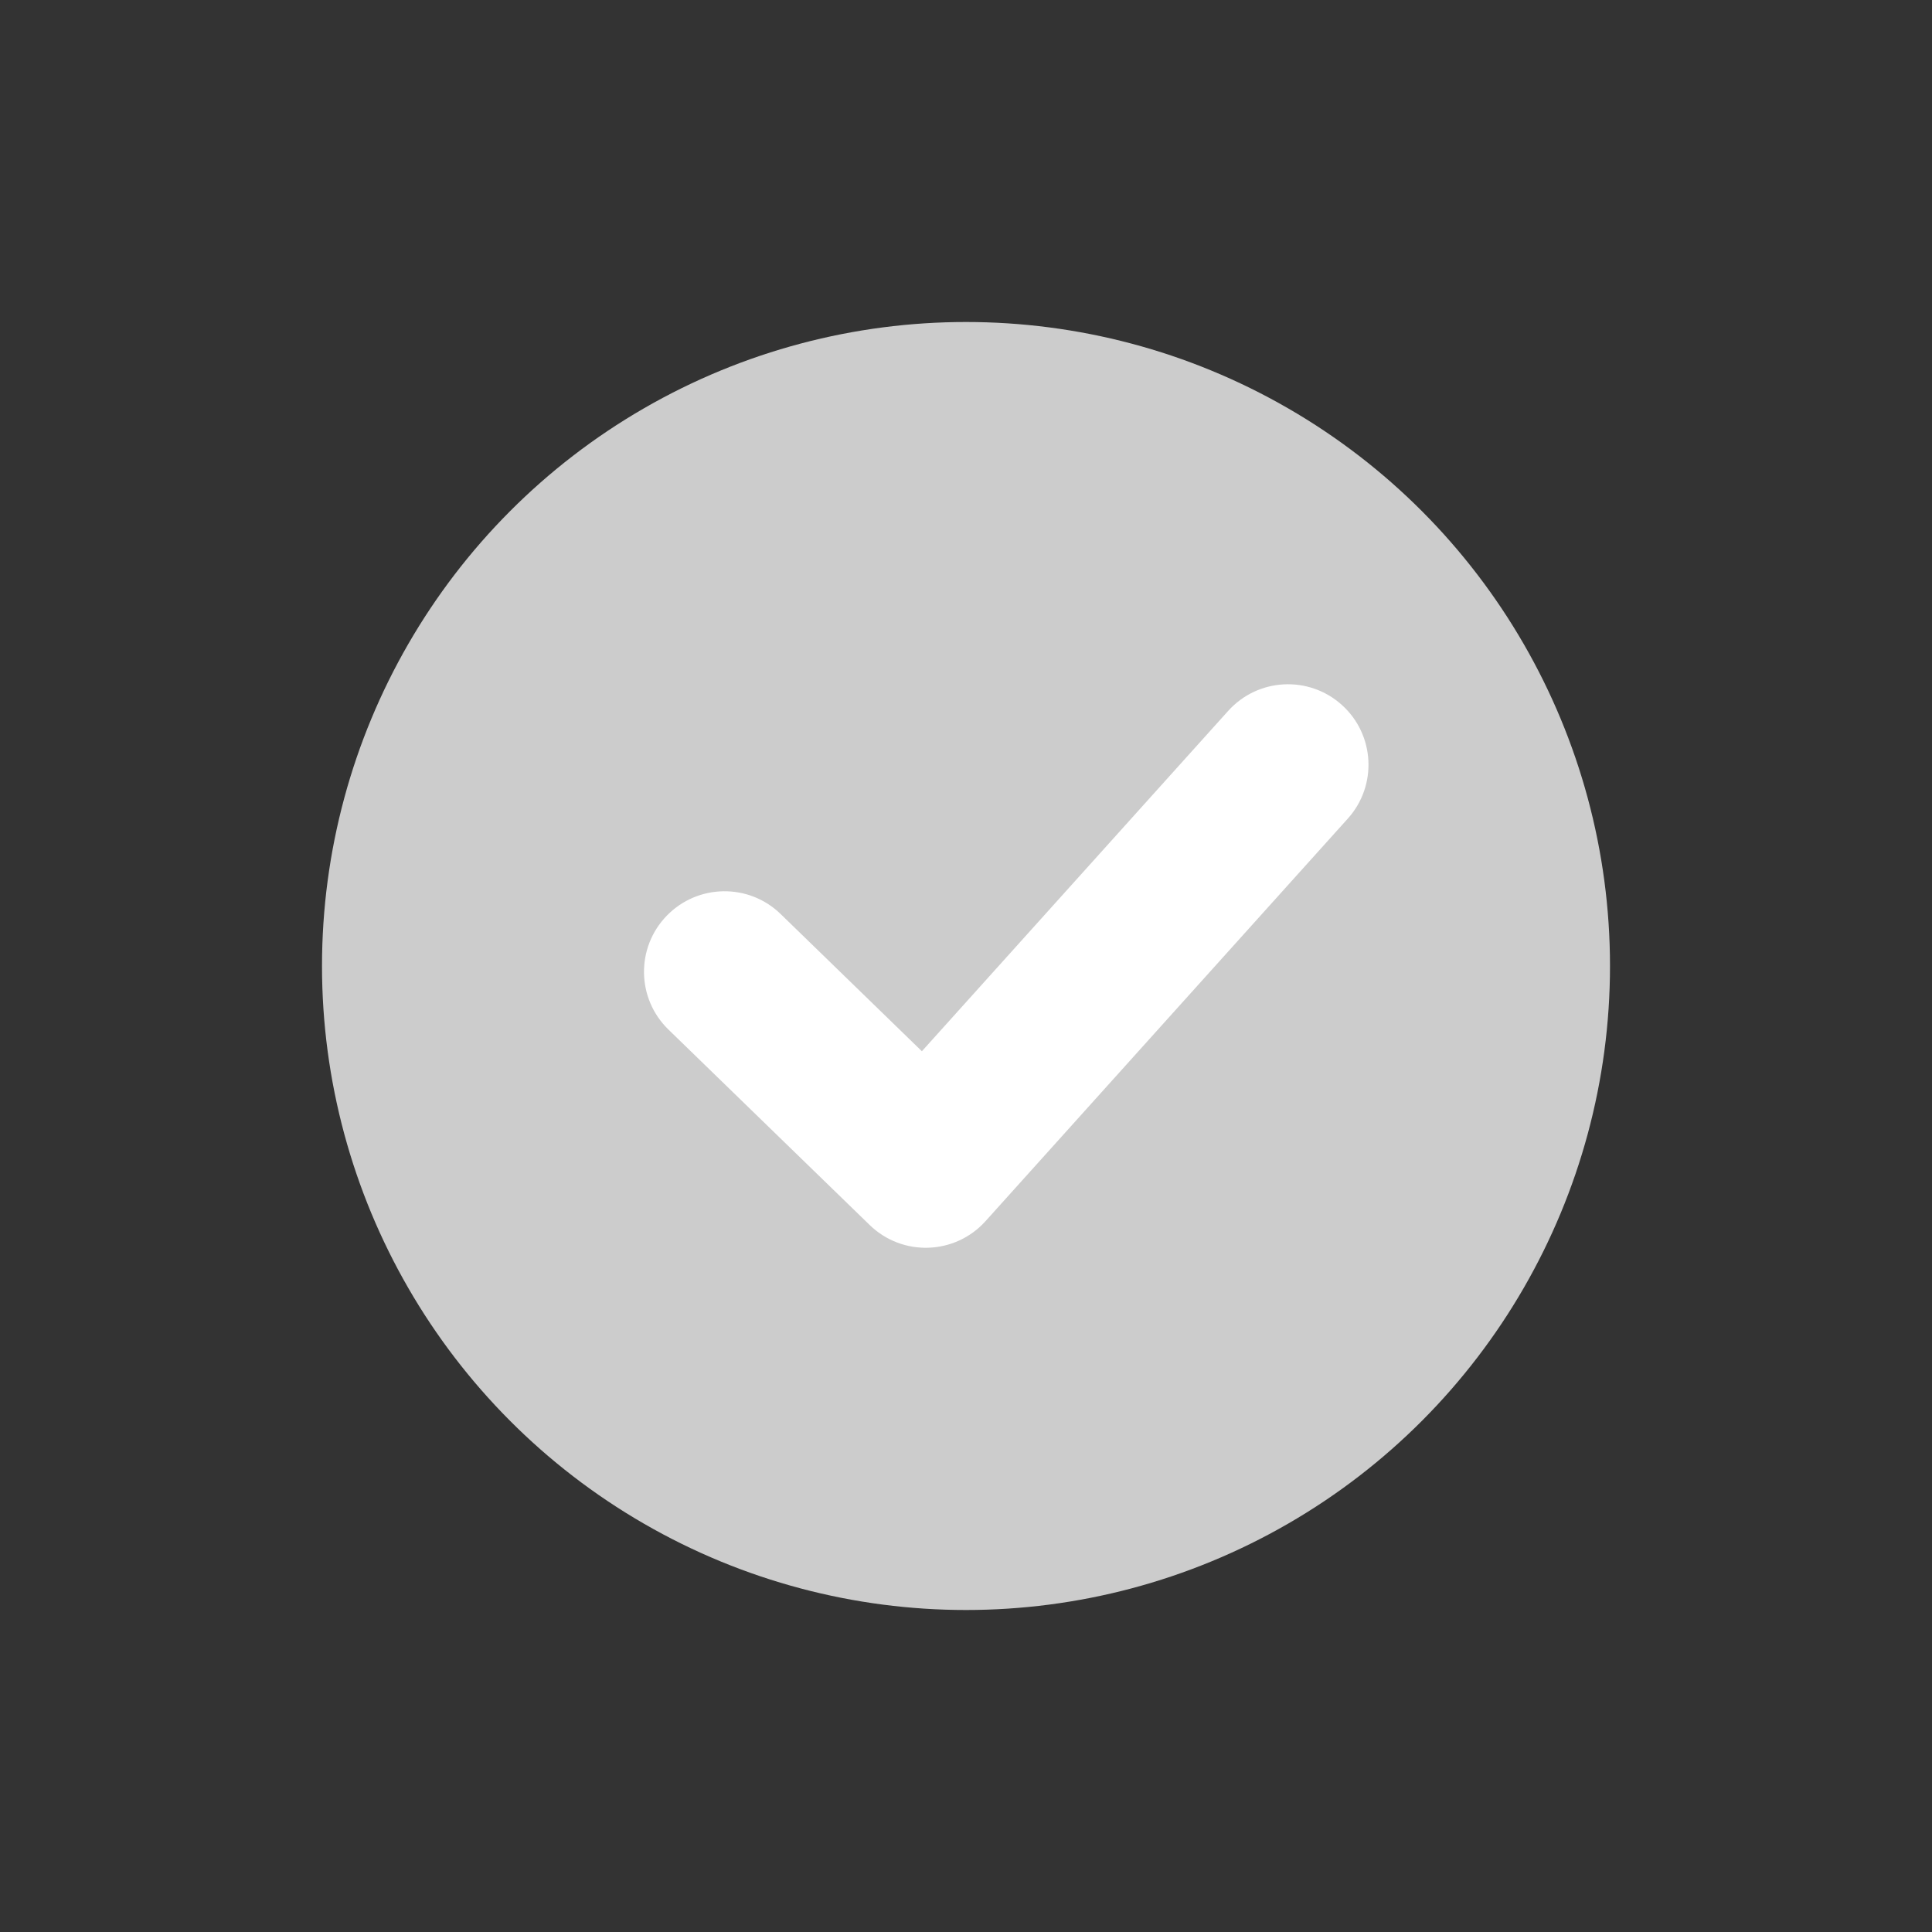 <!--

    Copyright (C) 2017-2019 Dremio Corporation

    Licensed under the Apache License, Version 2.0 (the "License");
    you may not use this file except in compliance with the License.
    You may obtain a copy of the License at

        http://www.apache.org/licenses/LICENSE-2.0

    Unless required by applicable law or agreed to in writing, software
    distributed under the License is distributed on an "AS IS" BASIS,
    WITHOUT WARRANTIES OR CONDITIONS OF ANY KIND, either express or implied.
    See the License for the specific language governing permissions and
    limitations under the License.

-->
<svg id='interface/ok-solid-grey' viewBox="0 0 24 24" version="1.1" xmlns="http://www.w3.org/2000/svg"
     xmlns:xlink="http://www.w3.org/1999/xlink">
  <rect x="0" y="0" width="24" height="24" fill="#333333" stroke="none"/>
  <g id="Icon/-Engine-/-Online" stroke="none" stroke-width="1" fill="none" fill-rule="evenodd">
    <g id="Icon/HealthStatus" transform="translate(4, 4)" fill="#cccccc">
      <circle id="Oval" cx="8" cy="8" r="8"></circle>
    </g>
    <path
      d="M9.697,11.354 C9.301,10.969 8.668,10.979 8.283,11.375 C7.898,11.771 7.907,12.404 8.303,12.789 L10.803,15.217 C11.21,15.613 11.864,15.591 12.243,15.169 L16.743,10.169 C17.113,9.758 17.079,9.126 16.669,8.757 C16.258,8.387 15.626,8.421 15.257,8.831 L11.452,13.059 L9.697,11.354 Z"
      id="Stroke-3564" fill="#FFFFFF"></path>
  </g>
</svg>
